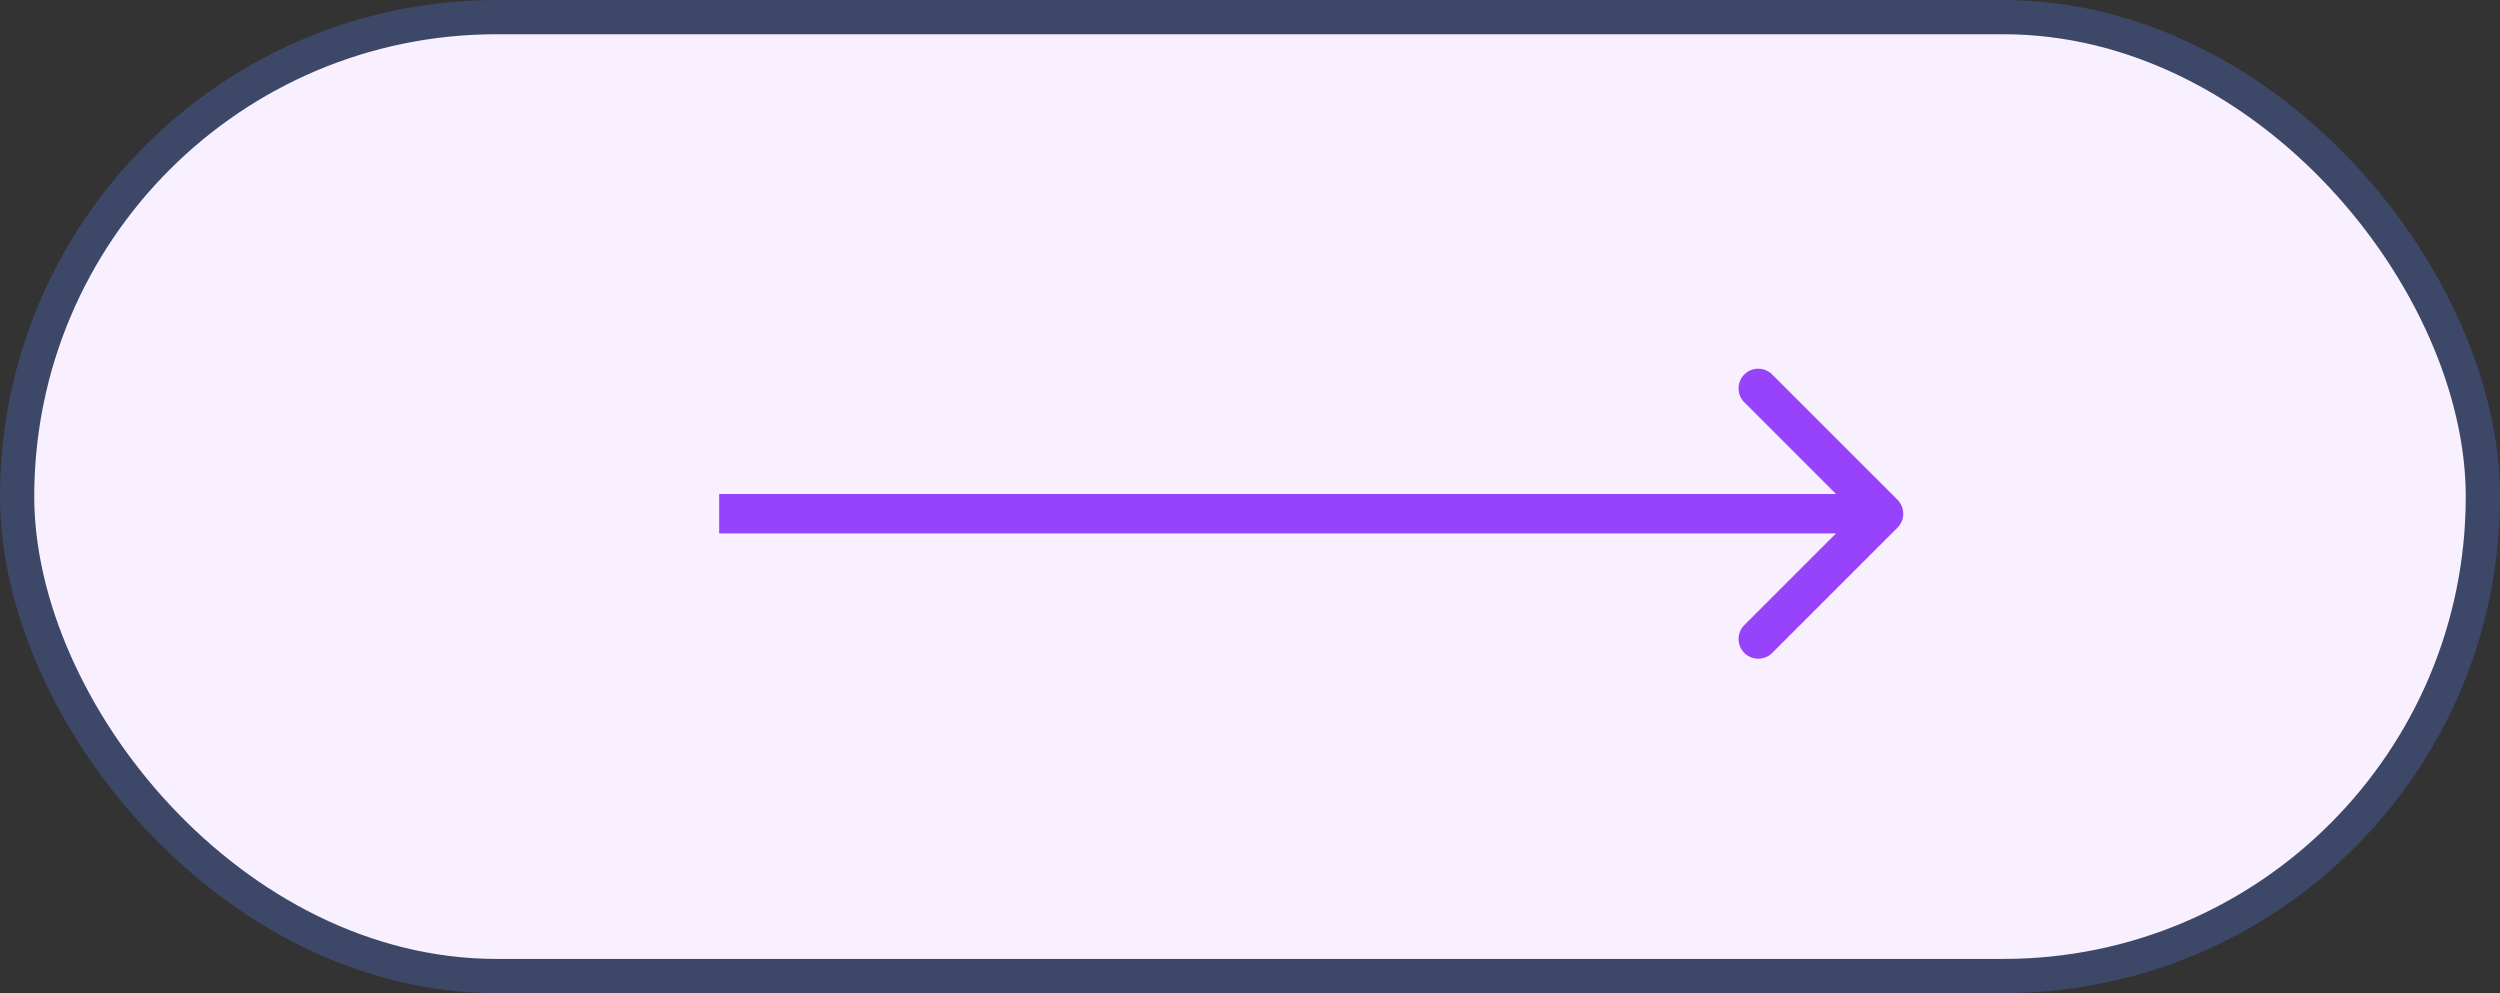 <svg width="73" height="29" viewBox="0 0 73 29" fill="none" xmlns="http://www.w3.org/2000/svg">
<rect x="0" y="0" width="73" height="29" fill="#333333" stroke="none"/>
<rect x="0.5" y="0.5" width="72" height="28" rx="14" fill="#F8F0FF" stroke="#3D4767"/>
<path d="M55.407 15.407C55.631 15.182 55.631 14.818 55.407 14.593L51.747 10.934C51.523 10.71 51.159 10.71 50.934 10.934C50.71 11.159 50.71 11.523 50.934 11.747L54.187 15L50.934 18.253C50.71 18.477 50.71 18.841 50.934 19.066C51.159 19.29 51.523 19.29 51.747 19.066L55.407 15.407ZM21 15.575L55 15.575L55 14.425L21 14.425L21 15.575Z" fill="#9742FB"/>
</svg>
